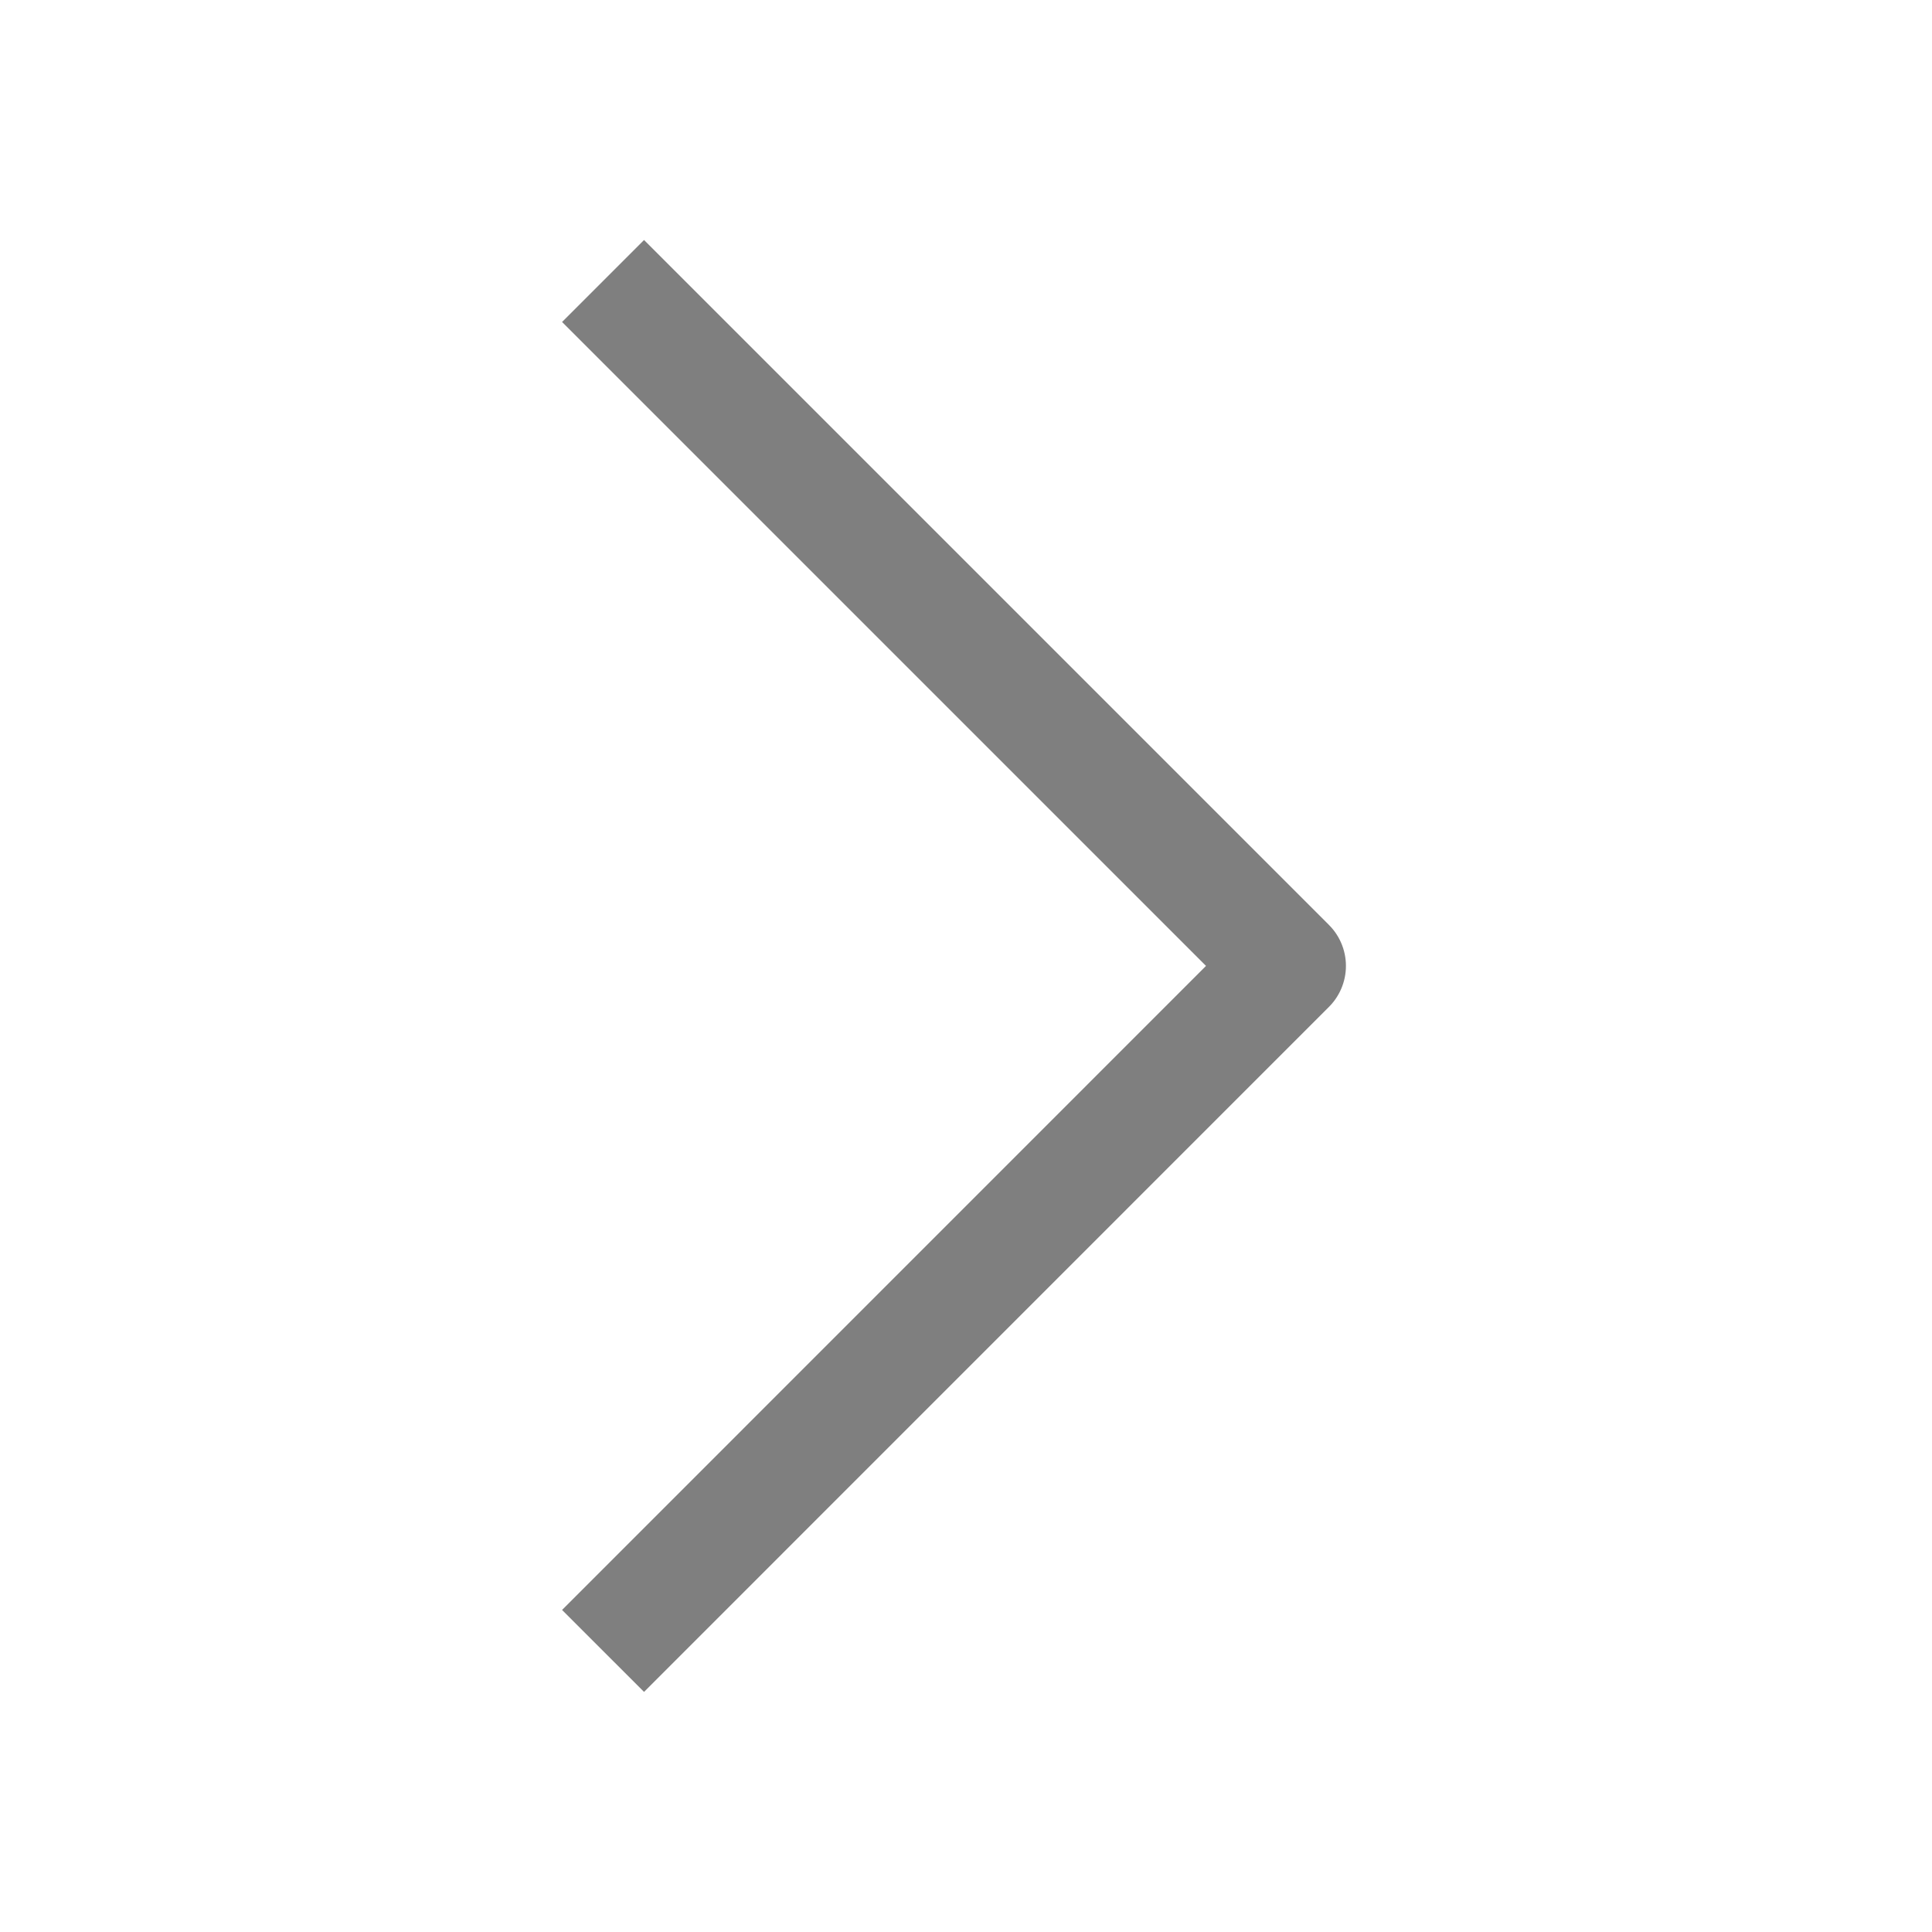 <svg width="20" height="20" viewBox="0 0 20 20" fill="none" xmlns="http://www.w3.org/2000/svg">
<path d="M6.667 3.333L13.333 9.999L6.667 16.666" stroke="#7F7F7F" stroke-width="1.2" stroke-linecap="square" stroke-linejoin="round"/>
</svg>
